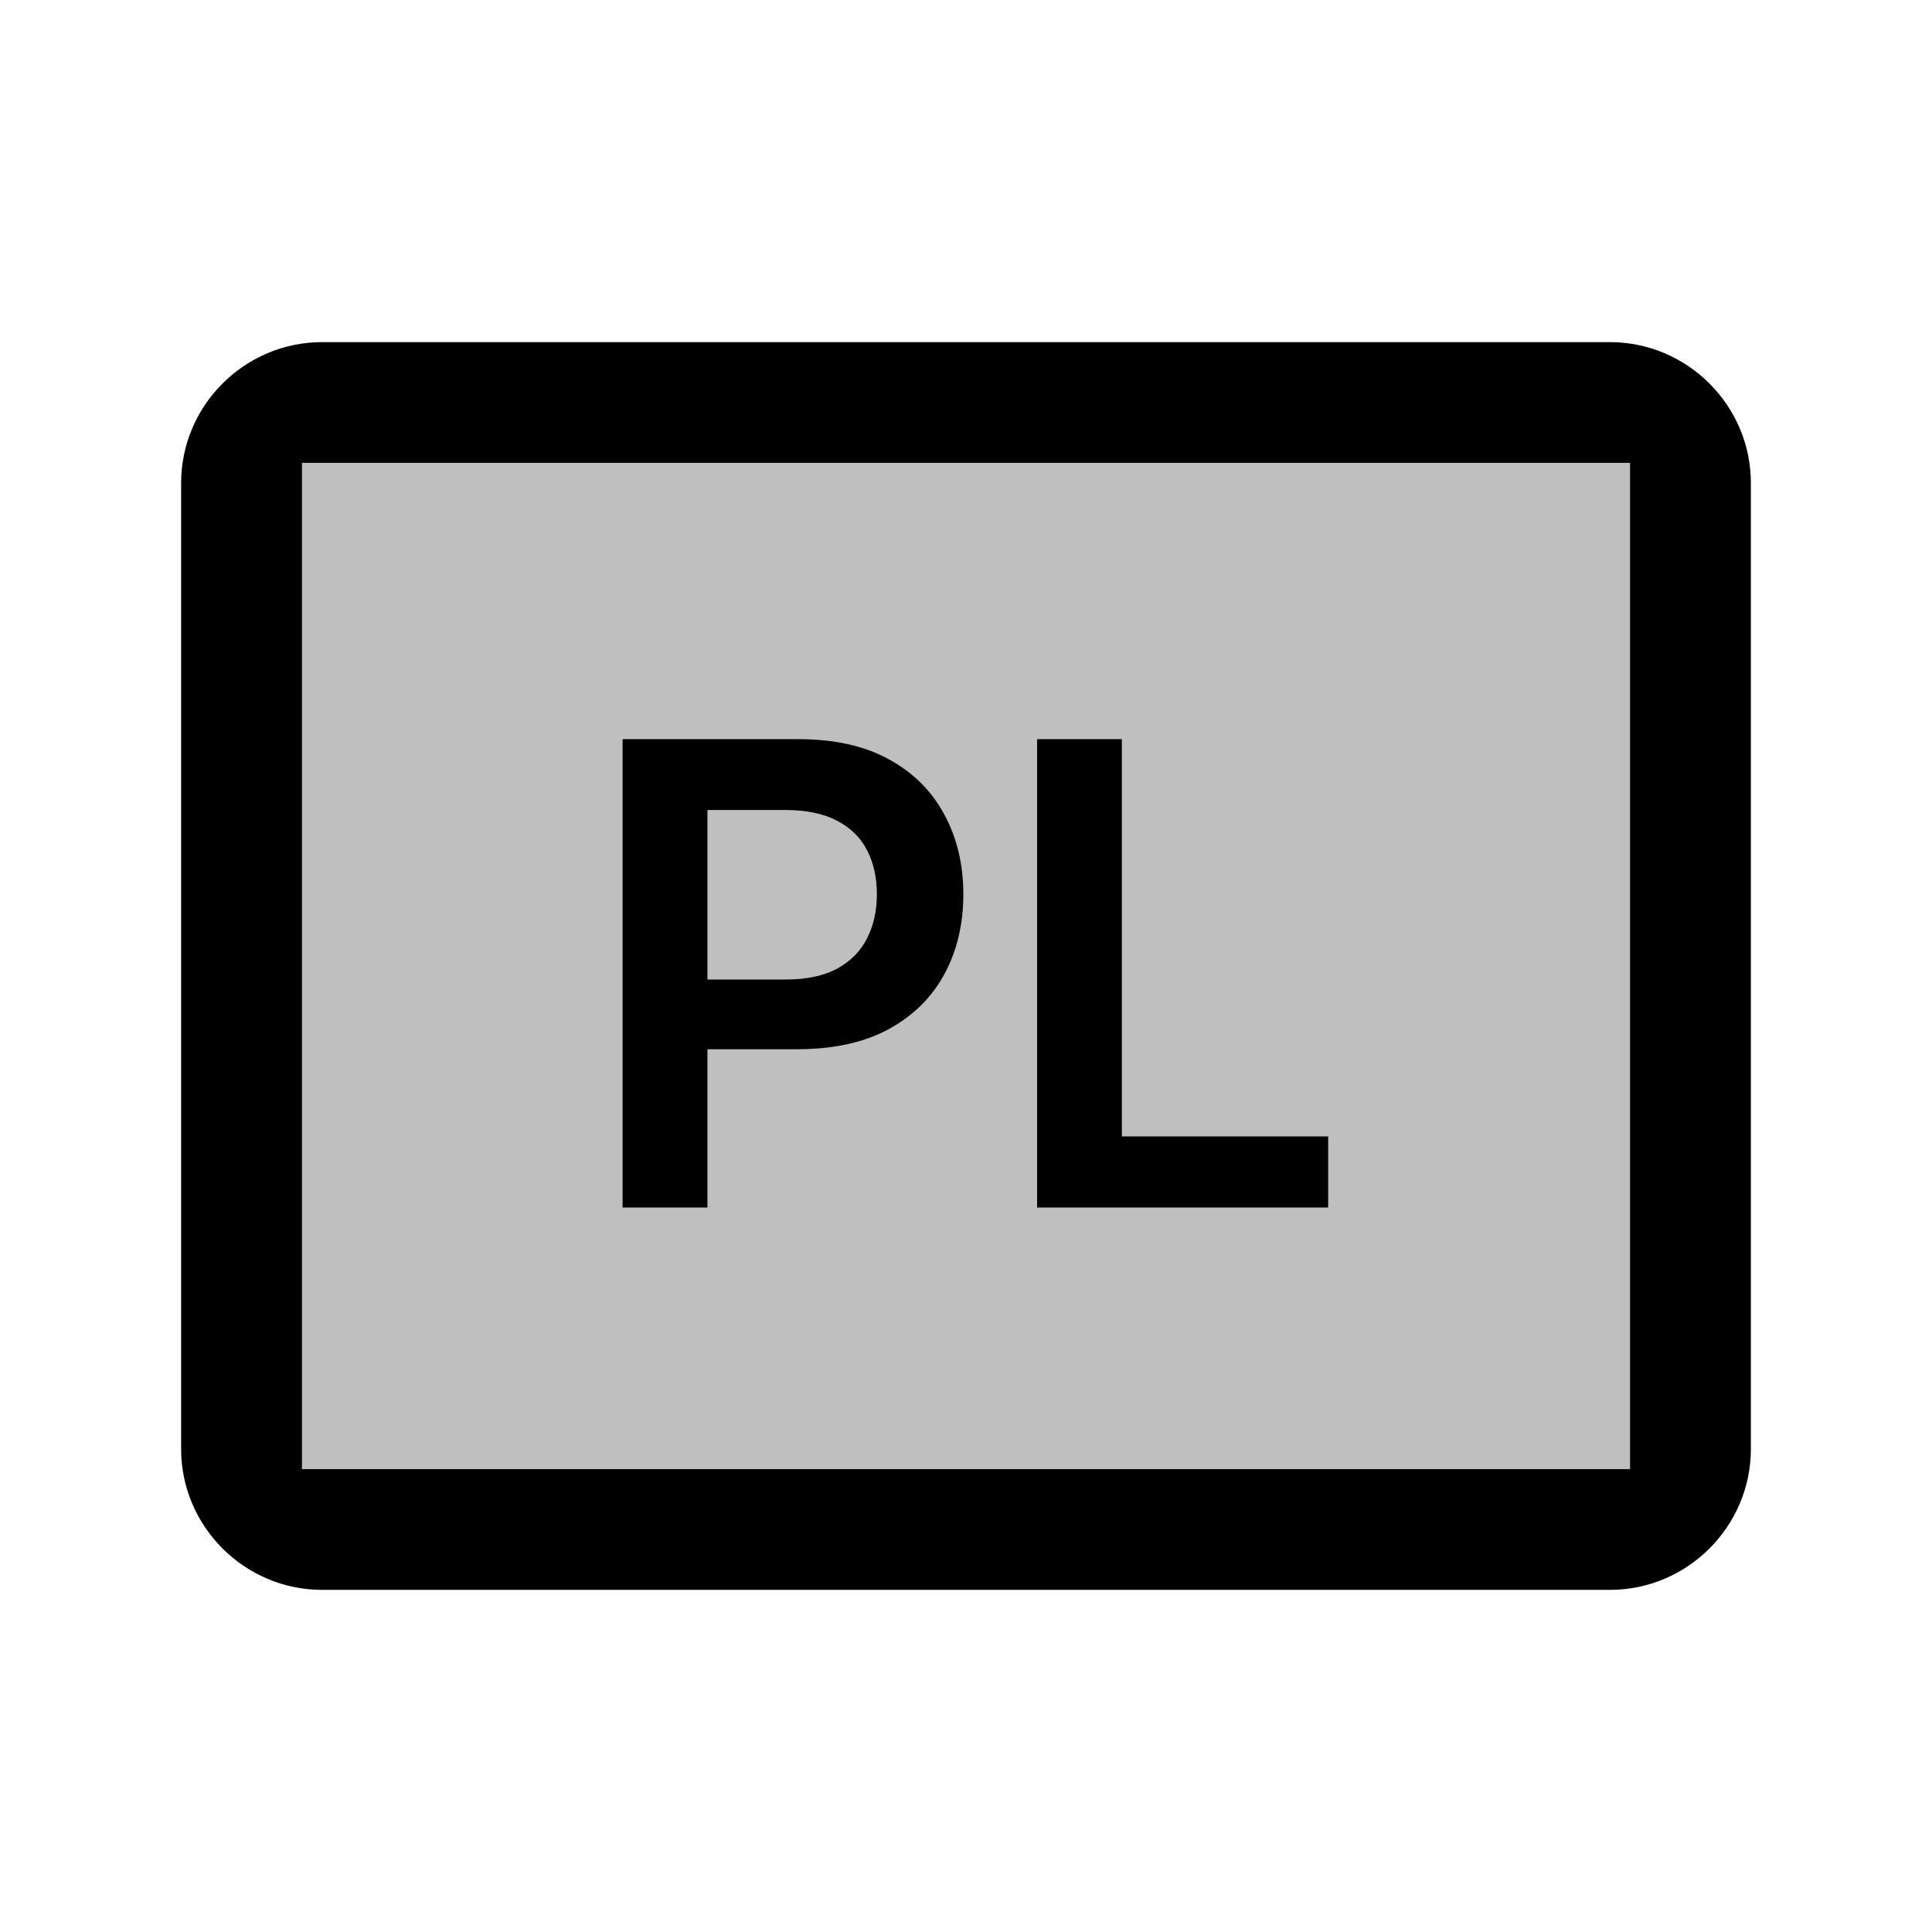 <svg width="24" height="24" viewBox="0 0 24 24" fill="none" xmlns="http://www.w3.org/2000/svg">
<rect opacity="0.25" x="2.879" y="4.75" width="18.242" height="14.5" rx="2" fill="black"/>
<path fill-rule="evenodd" clip-rule="evenodd" d="M4.001 6L4.001 17.75L4.001 18V6ZM19.999 18.25L20.249 18.25V18V6V5.75L19.999 5.75L4.001 5.75L3.751 5.75V6V18V18.25L4.001 18.25L19.999 18.25ZM4.001 4.25L19.999 4.25C20.962 4.25 21.75 5.038 21.75 6V18C21.75 18.962 20.962 19.75 19.999 19.75L4.001 19.75C3.038 19.75 2.25 18.962 2.25 18V6C2.25 5.038 3.038 4.25 4.001 4.25Z" fill="black"/>
<path d="M7.734 15V9.182H9.916C10.363 9.182 10.738 9.265 11.041 9.432C11.346 9.598 11.576 9.828 11.731 10.119C11.888 10.409 11.967 10.739 11.967 11.108C11.967 11.481 11.888 11.812 11.731 12.102C11.574 12.392 11.342 12.62 11.035 12.787C10.728 12.952 10.351 13.034 9.902 13.034H8.456V12.168H9.76C10.021 12.168 10.235 12.122 10.402 12.031C10.568 11.94 10.691 11.815 10.771 11.656C10.852 11.497 10.893 11.314 10.893 11.108C10.893 10.902 10.852 10.72 10.771 10.562C10.691 10.405 10.567 10.283 10.399 10.196C10.232 10.107 10.017 10.062 9.754 10.062H8.788V15H7.734ZM12.883 15V9.182H13.936V14.117H16.499V15H12.883Z" fill="black"/>
</svg>
